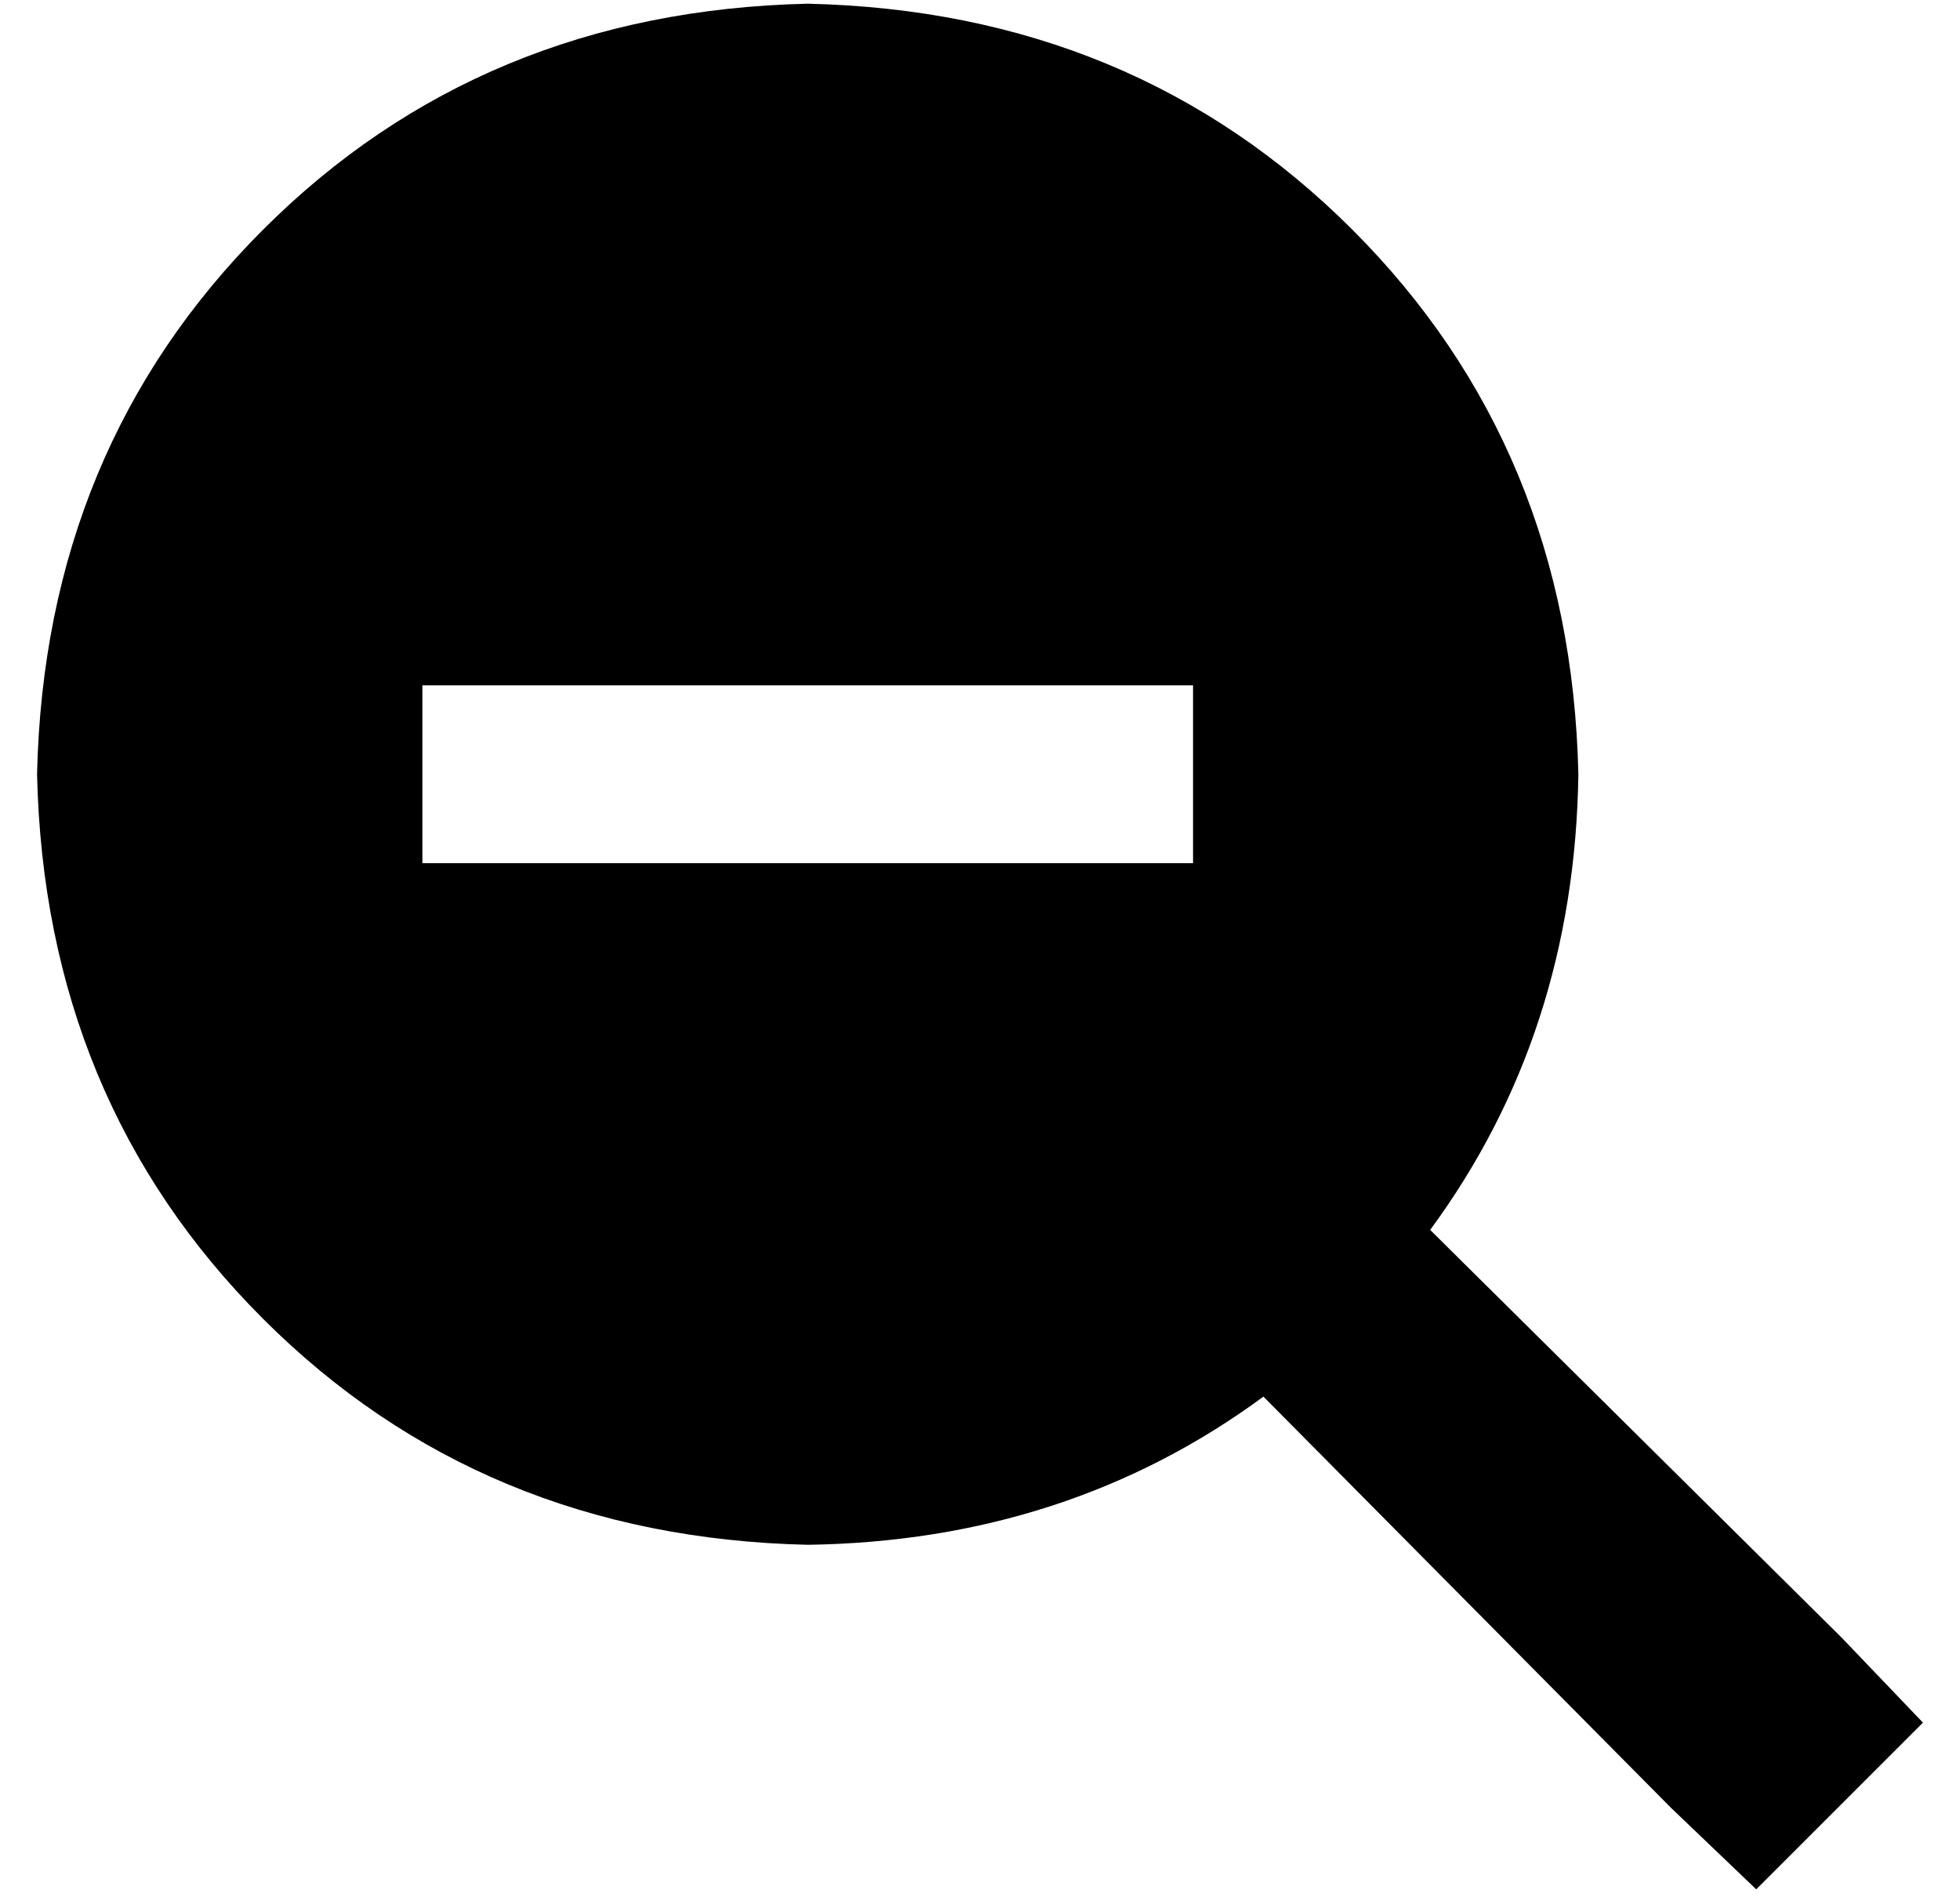 <?xml version="1.0" standalone="no"?>
<!DOCTYPE svg PUBLIC "-//W3C//DTD SVG 1.1//EN" "http://www.w3.org/Graphics/SVG/1.1/DTD/svg11.dtd" >
<svg xmlns="http://www.w3.org/2000/svg" xmlns:xlink="http://www.w3.org/1999/xlink" version="1.1" viewBox="-10 -40 529 512">
   <path fill="currentColor"
d="M416 169q-1 70 -40 123l111 110v0l22 23v0l-45 45v0l-23 -22v0l-110 -111v0q-53 39 -123 40q-88 -2 -147 -61t-61 -147q2 -88 61 -147t147 -61q88 2 147 61t61 147v0zM288 193h24h-24h24v-48v0h-24h-184v48v0h24h160z" />
</svg>
